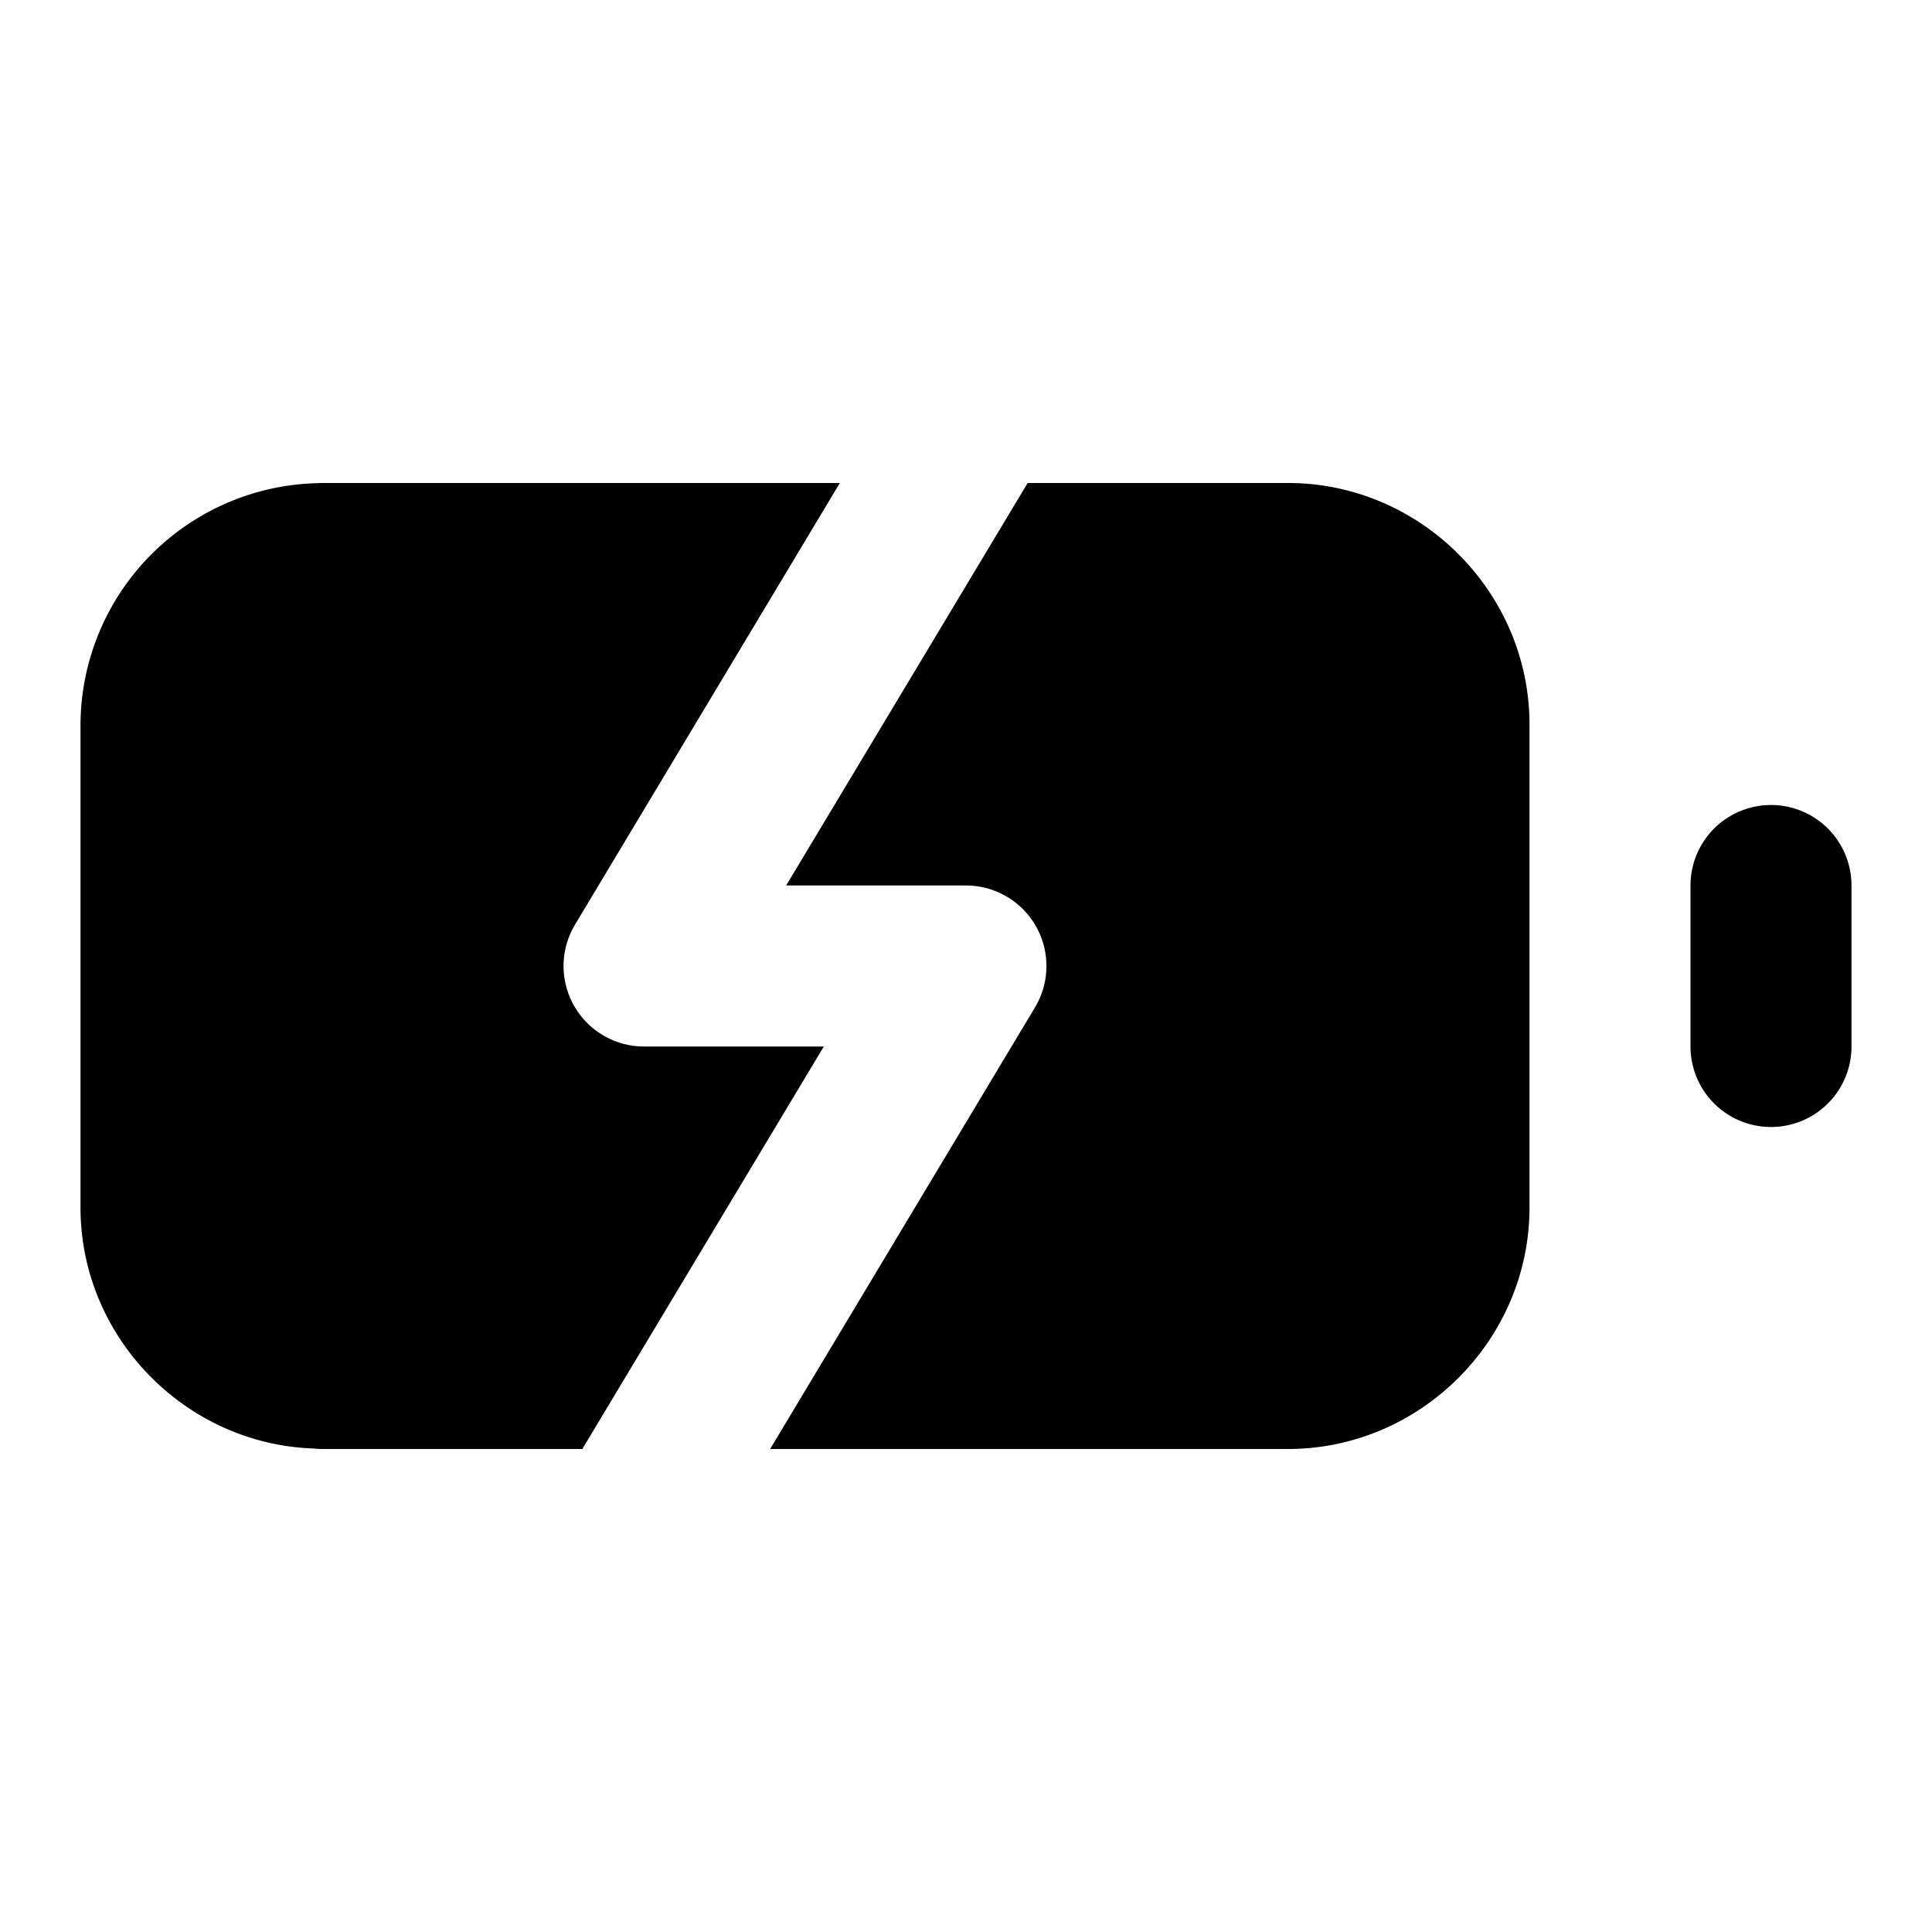 <svg xmlns="http://www.w3.org/2000/svg" width="24" height="24" viewBox="0 0 24 24">
  <path d="m12.766 6-3 5H12a1 1 0 0 1 .857 1.514L9.567 18H16c1.645 0 3-1.355 3-3V9c0-1.645-1.355-3-3-3h-1ZM22 10a1 1 0 0 0-1 1v2a1 1 0 0 0 2 0v-2a1 1 0 0 0-1-1z"/>
  <path d="m7.234 18 3-5H8a1 1 0 0 1-.857-1.514L10.433 6H4l-.05.002A3.014 3.014 0 0 0 1 9v6c0 1.61 1.3 2.94 2.898 2.994A1 1 0 0 0 4 18h1z"/>
</svg>

